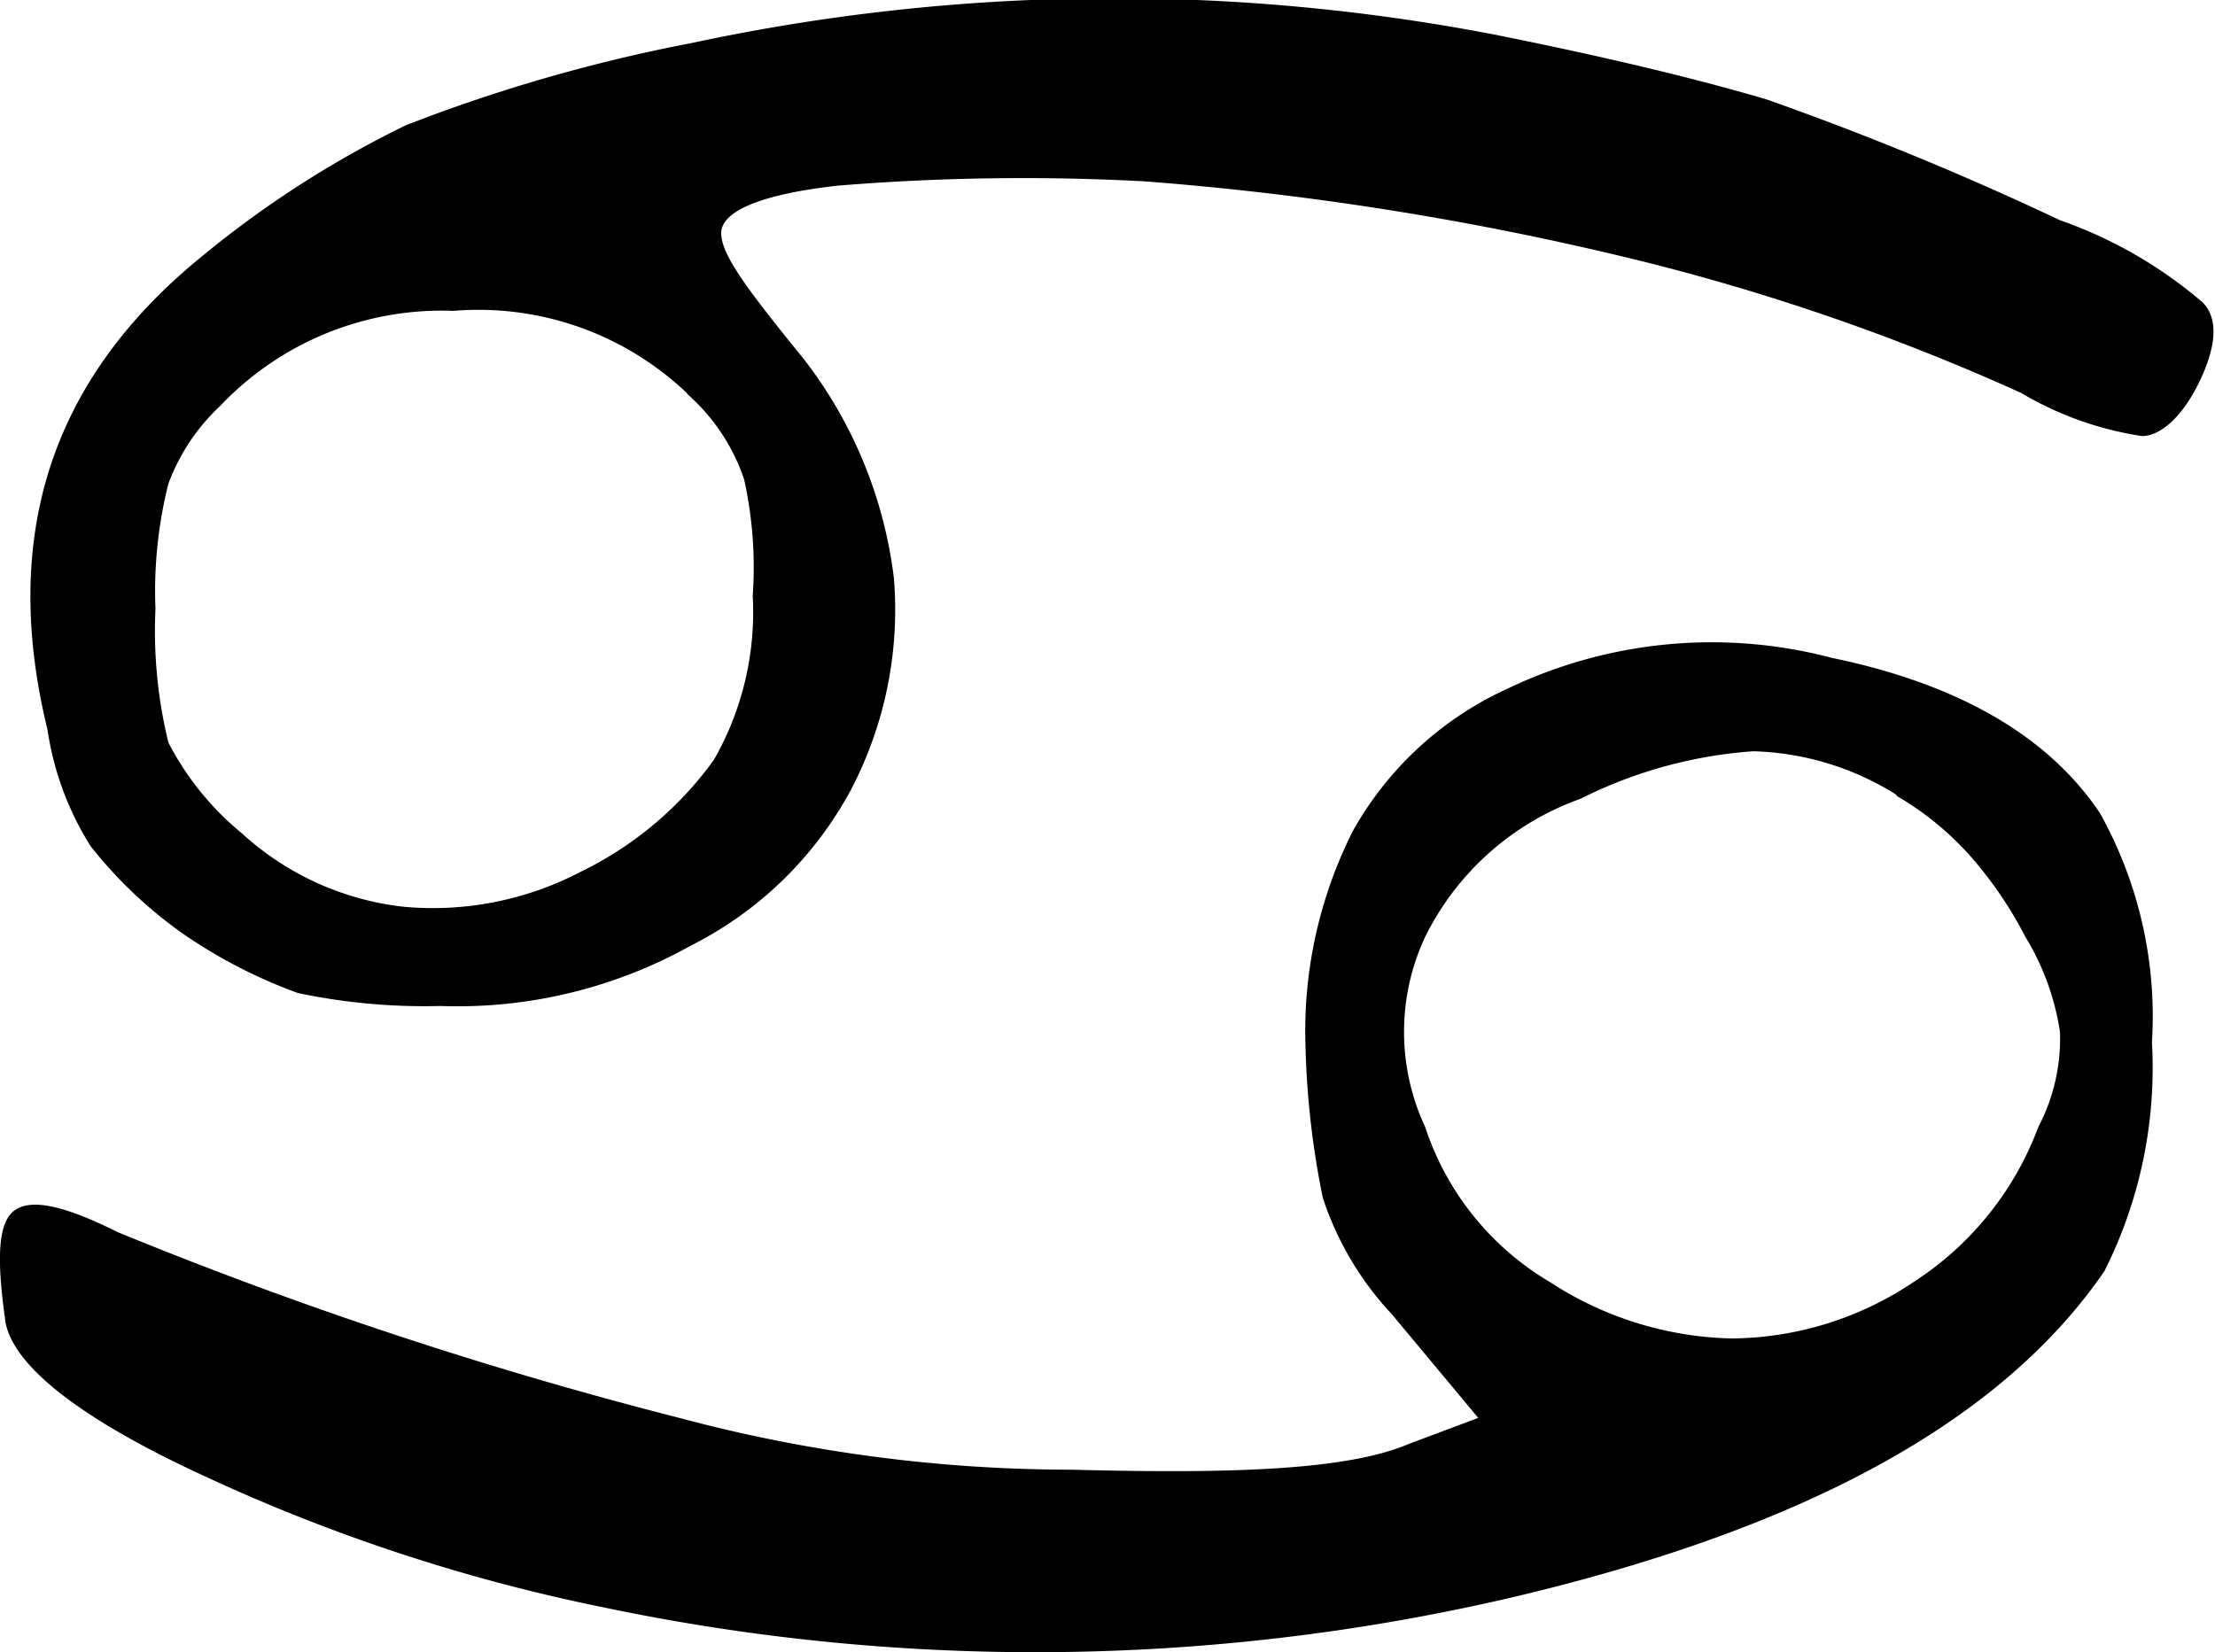 <svg xmlns="http://www.w3.org/2000/svg" viewBox="0 0 51.29 38.27" id="Cancer"><path d="M34.93,15.94a10.93,10.93,0,0,1,7.5-.7c2.9.6,5,1.8,6.2,3.6a9.67,9.67,0,0,1,1.2,5.3,10.48,10.48,0,0,1-1.1,5.3c-2.4,3.5-7,6-13.9,7.6a48.64,48.64,0,0,1-20.8.2,41.48,41.48,0,0,1-9.4-3.1c-2.8-1.3-4.3-2.5-4.5-3.5-.2-1.4-.2-2.3.2-2.6s1.2-.1,2.4.5a98.32,98.32,0,0,0,13,4.3,35.19,35.19,0,0,0,9.1,1.2c3.8.1,6.4,0,7.8-.6l1.6-.6-2-2.4a7.24,7.24,0,0,1-1.6-2.7,19.84,19.84,0,0,1-.4-3.5,10.29,10.29,0,0,1,1.1-5A7.82,7.82,0,0,1,34.93,15.94ZM16,1a46.62,46.62,0,0,1,18.6-.2q3.75.75,6.3,1.5a72,72,0,0,1,6.8,2.8A10.32,10.32,0,0,1,51,7c.4.4.3,1.1-.1,1.9s-.9,1.2-1.3,1.2a7.73,7.73,0,0,1-2.8-1,51.34,51.34,0,0,0-9.4-3.2,70.35,70.35,0,0,0-10.9-1.7,52.62,52.62,0,0,0-7.1.1c-1.8.2-2.7.6-2.7,1.1s.6,1.3,1.9,2.9a10.31,10.31,0,0,1,2.1,5.1,9,9,0,0,1-1,4.9,8.59,8.59,0,0,1-3.7,3.6,11.09,11.09,0,0,1-5.8,1.4,14.24,14.24,0,0,1-3.3-.3,11.67,11.67,0,0,1-2.7-1.4,10.22,10.22,0,0,1-2.1-2,6.94,6.94,0,0,1-1-2.7c-1.1-4.5.1-8.1,3.5-10.9a23.76,23.76,0,0,1,4.8-3.1A37.77,37.77,0,0,1,16,1Zm-.1,8.1a7,7,0,0,0-5.4-1.9,7.07,7.07,0,0,0-5.4,2.2,4.72,4.72,0,0,0-1.2,1.8,10.19,10.19,0,0,0-.3,2.9,10.87,10.87,0,0,0,.3,3.1,6.68,6.68,0,0,0,1.7,2.1A6.64,6.64,0,0,0,9.33,21a7.38,7.38,0,0,0,4.1-.8,8.24,8.24,0,0,0,3.1-2.6,6.89,6.89,0,0,0,.9-3.8,9.43,9.43,0,0,0-.2-2.7A4.57,4.57,0,0,0,15.93,9.14Zm28,9.3a6.55,6.55,0,0,0-3.3-1,10.53,10.53,0,0,0-4,1.1,6.41,6.41,0,0,0-3.6,3.2,5.2,5.2,0,0,0,0,4.4,6.54,6.54,0,0,0,2.9,3.6,8,8,0,0,0,4.2,1.3,7.64,7.64,0,0,0,4.2-1.3,7.31,7.31,0,0,0,2.9-3.6,4.4,4.4,0,0,0,.5-2.2,5.91,5.91,0,0,0-.8-2.2,9.22,9.22,0,0,0-1.3-1.9A7,7,0,0,0,43.93,18.44Z"/></svg>